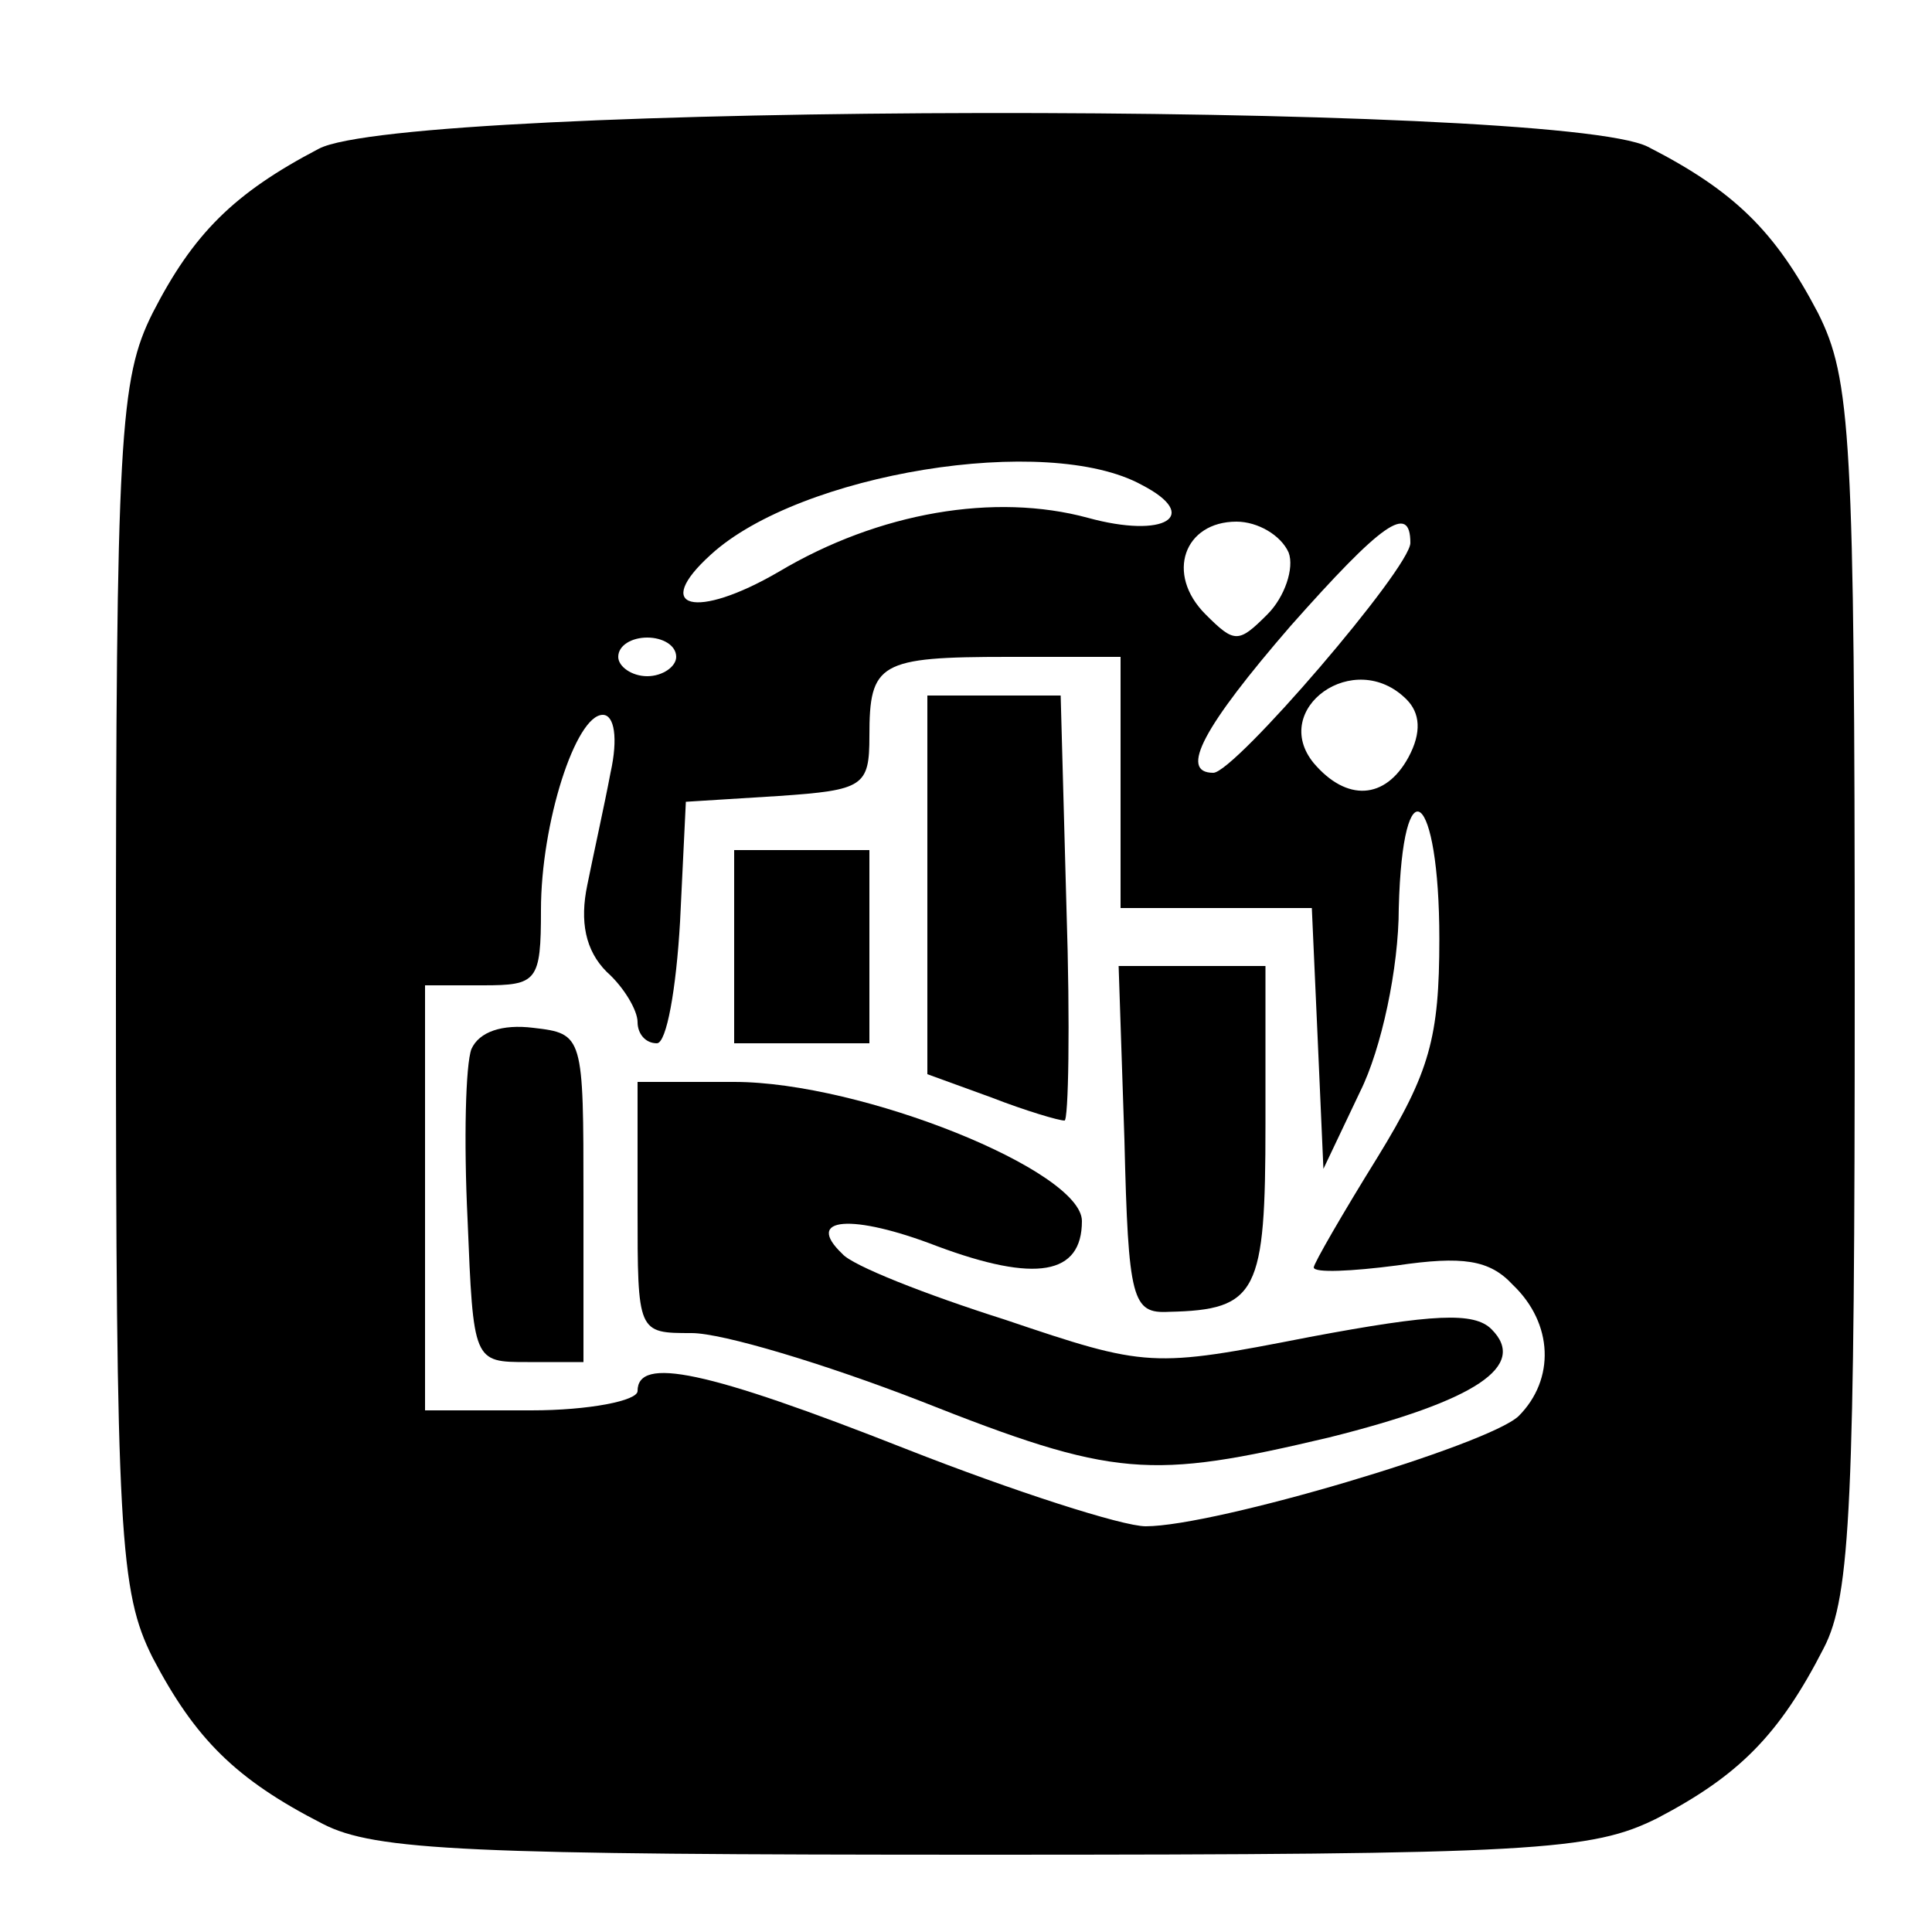 <svg xmlns="http://www.w3.org/2000/svg" width="100pt" height="100pt" viewBox="0 0 100 100" preserveAspectRatio="xMidYMid meet"><g transform="translate(0,100) scale(0.1,-0.1)" fill="#000000" stroke="none"><path d="M165 923 c-44 -23 -65 -44 -86 -85 -17 -34 -19 -63 -19 -348 0 -285 2 -314 19 -348 22 -42 43 -63 88 -86 27 -14 76 -16 343 -16 285 0 314 2 348 19 42 22 63 43 86 88 14 27 16 76 16 343 0 285 -2 314 -19 348 -22 42 -43 63 -88 86 -47 24 -643 23 -688 -1z m426 -174 c31 -16 12 -28 -28 -17 -48 13 -108 3 -160 -28 -43 -25 -66 -19 -35 9 46 42 174 63 223 36z m76 -35 c3 -8 -2 -23 -11 -32 -15 -15 -17 -15 -32 0 -21 21 -11 48 16 48 11 0 23 -7 27 -16z m63 5 c0 -13 -91 -119 -102 -119 -18 0 -5 24 40 76 47 53 62 64 62 43z m-380 -59 c0 -5 -7 -10 -15 -10 -8 0 -15 5 -15 10 0 6 7 10 15 10 8 0 15 -4 15 -10z m230 -65 l0 -65 50 0 49 0 3 -67 3 -68 19 40 c11 22 20 64 20 95 2 76 21 61 21 -16 0 -51 -5 -69 -32 -113 -18 -29 -33 -55 -33 -57 0 -3 20 -2 43 1 34 5 48 3 60 -10 21 -20 22 -49 3 -68 -16 -15 -157 -57 -193 -57 -12 0 -68 18 -124 40 -104 41 -139 48 -139 30 0 -5 -25 -10 -55 -10 l-55 0 0 110 0 110 30 0 c28 0 30 2 30 39 0 45 18 101 32 101 6 0 8 -12 4 -30 -3 -16 -9 -43 -12 -58 -4 -19 -1 -34 10 -45 9 -8 16 -20 16 -26 0 -6 4 -11 10 -11 5 0 10 28 12 63 l3 62 48 3 c44 3 47 5 47 31 0 38 5 41 72 41 l58 0 0 -65z m148 43 c7 -7 8 -17 1 -30 -12 -22 -32 -23 -49 -3 -23 28 21 60 48 33z"></path><path d="M480 542 l0 -98 33 -12 c18 -7 35 -12 38 -12 2 0 3 49 1 110 l-3 110 -35 0 -34 0 0 -98z"></path><path d="M380 510 l0 -50 35 0 35 0 0 50 0 50 -35 0 -35 0 0 -50z"></path><path d="M582 410 c2 -83 4 -90 23 -89 46 1 50 10 50 97 l0 82 -38 0 -38 0 3 -90z"></path><path d="M244 457 c-3 -8 -4 -47 -2 -88 3 -74 3 -74 31 -74 l29 0 0 85 c0 84 0 85 -26 88 -16 2 -28 -2 -32 -11z"></path><path d="M330 375 c0 -65 0 -65 28 -65 16 0 69 -16 118 -35 101 -40 119 -41 212 -19 76 19 103 37 84 56 -9 9 -30 8 -94 -4 -82 -16 -84 -16 -158 9 -41 13 -79 28 -84 34 -20 19 5 21 49 4 51 -19 75 -15 75 13 0 26 -114 72 -180 72 l-50 0 0 -65z"></path></g></svg>